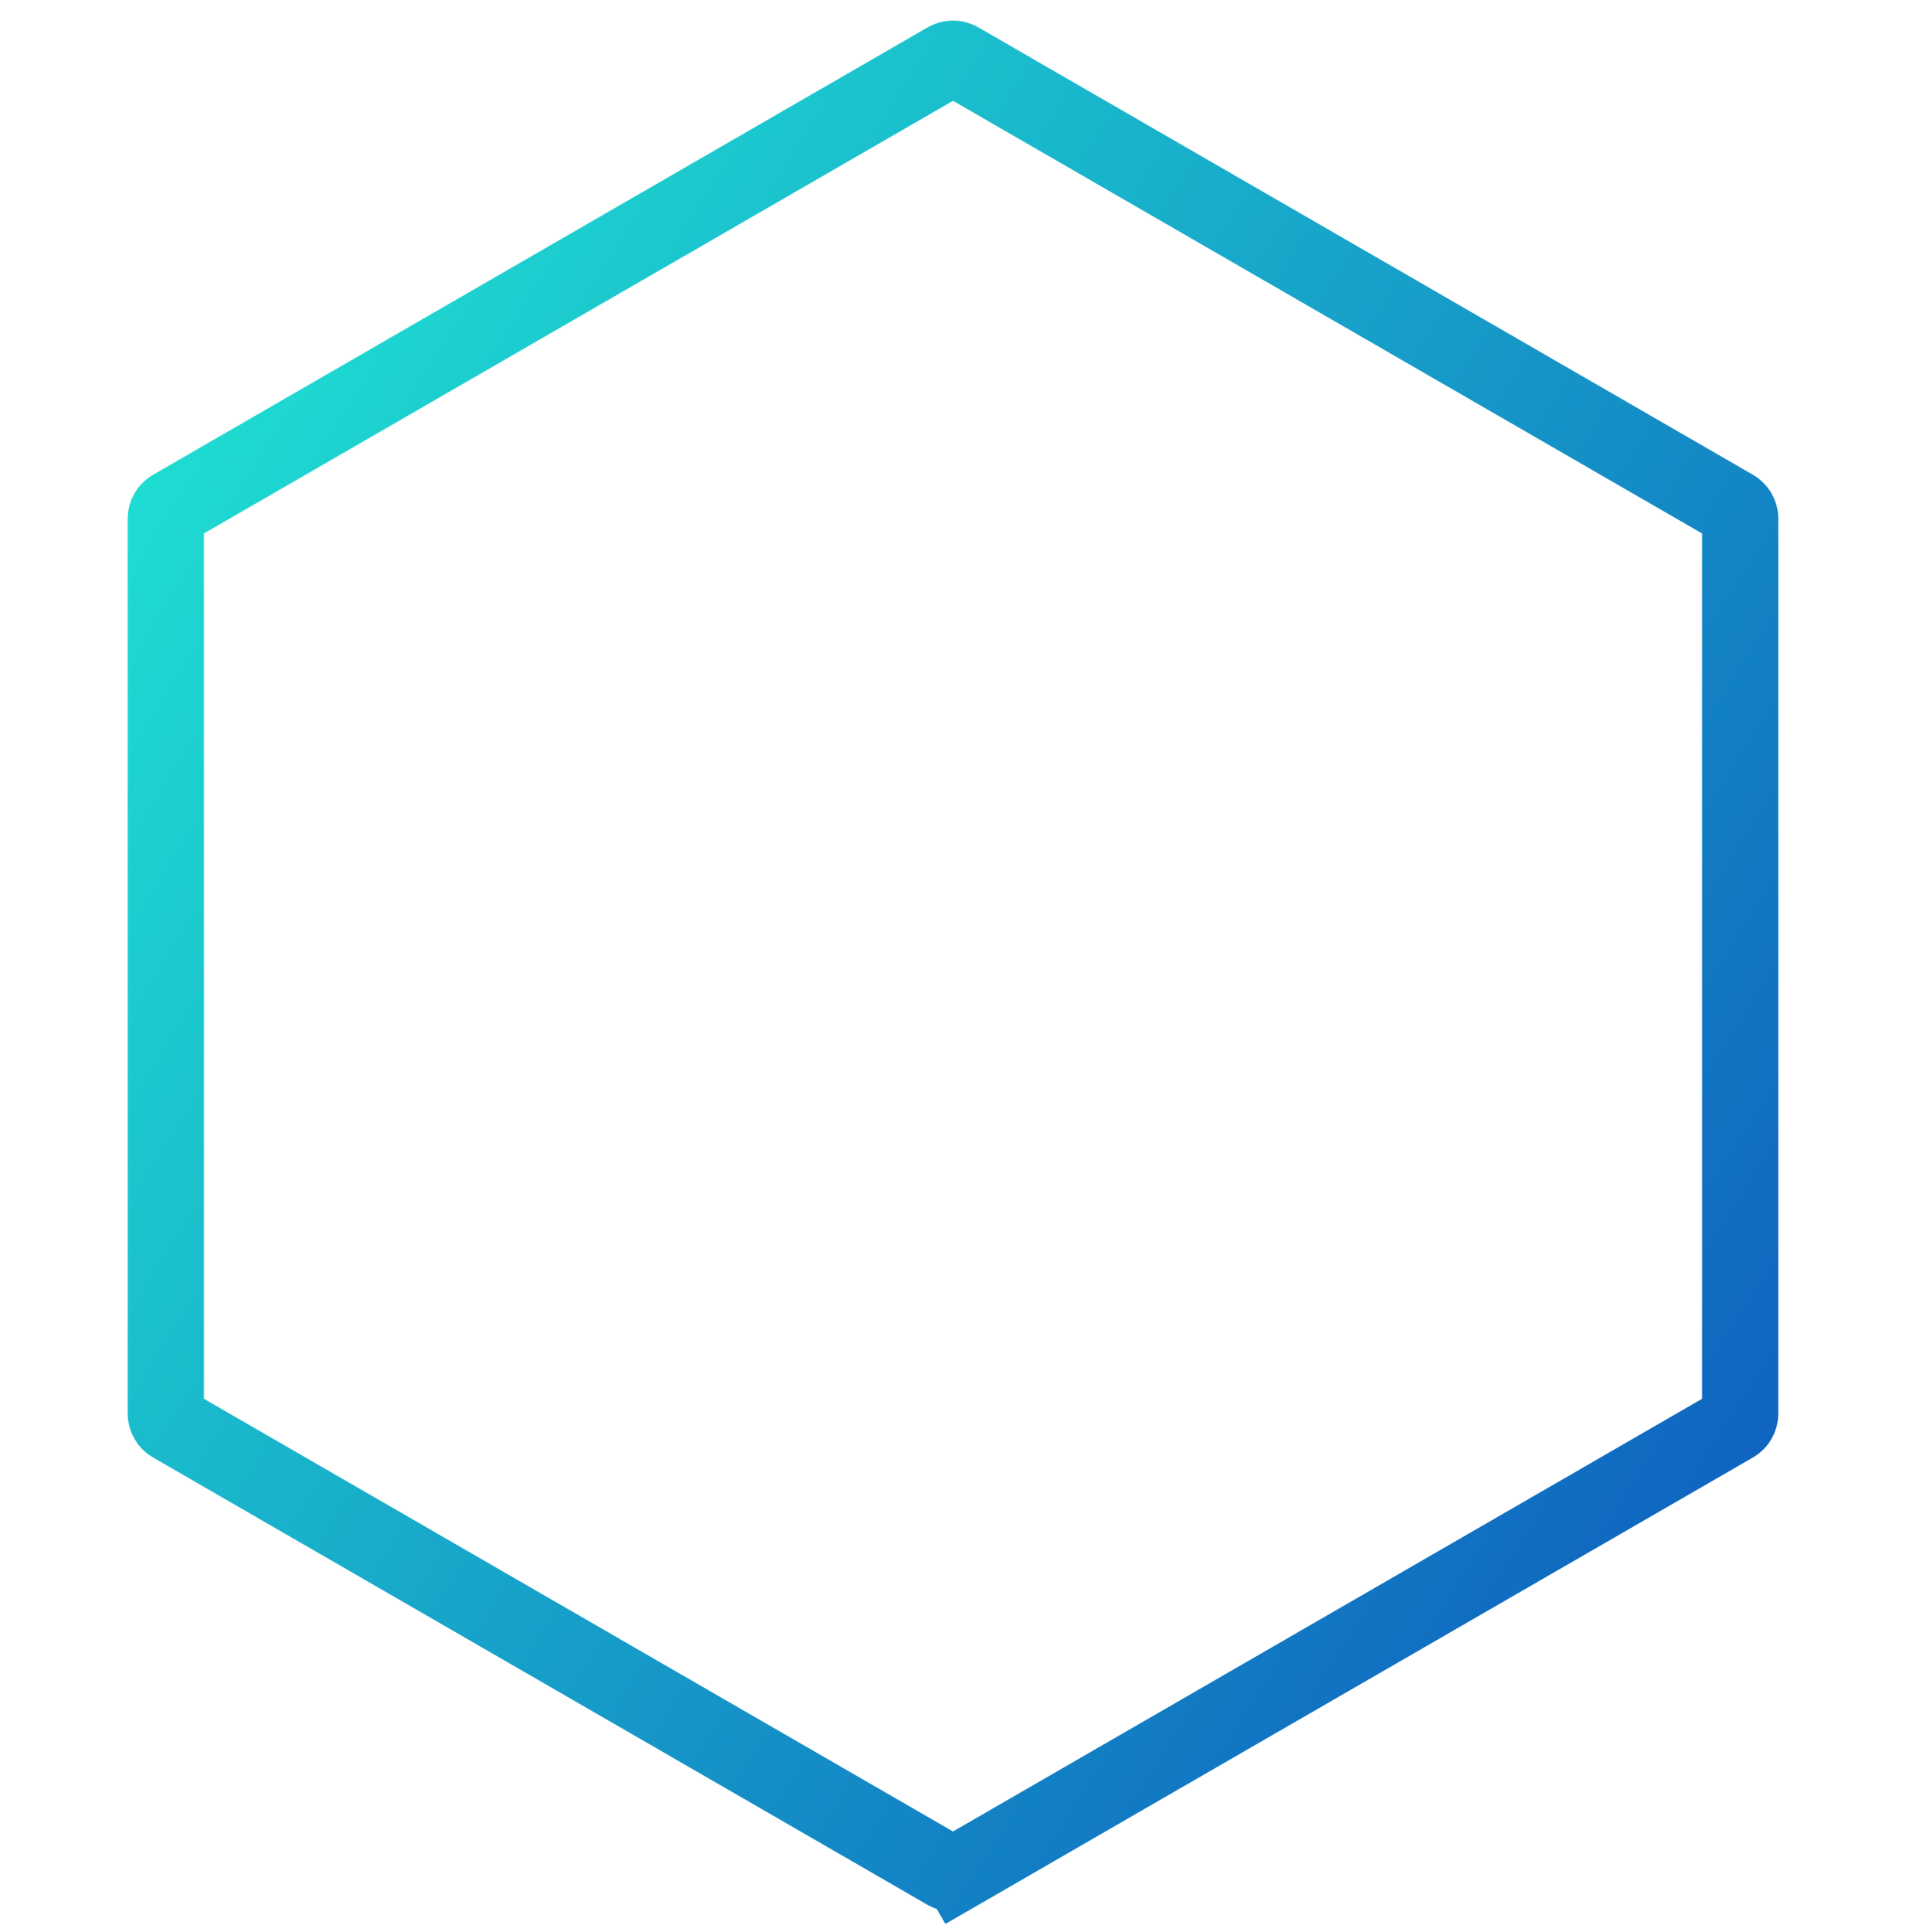 <svg width="75" height="76" viewBox="0 0 75 76" fill="none" xmlns="http://www.w3.org/2000/svg">
<path d="M37.25 2.377C37.405 2.287 37.595 2.287 37.75 2.377L68.226 19.972C68.381 20.061 68.476 20.226 68.476 20.405V55.595C68.476 55.774 68.381 55.939 68.226 56.028L37.75 73.624L38.5 74.923L37.75 73.624C37.595 73.713 37.405 73.713 37.25 73.624L6.774 56.028C6.619 55.939 6.524 55.774 6.524 55.595V20.405C6.524 20.226 6.619 20.061 6.774 19.972L37.25 2.377Z" stroke="url(#paint0_linear_868_42)" stroke-width="3"/>
<defs>
<linearGradient id="paint0_linear_868_42" x1="69.643" y1="75.5" x2="-9.864" y2="25.132" gradientUnits="userSpaceOnUse">
<stop stop-color="#0D54BE"/>
<stop offset="1" stop-color="#20ECD3"/>
</linearGradient>
</defs>
</svg>
